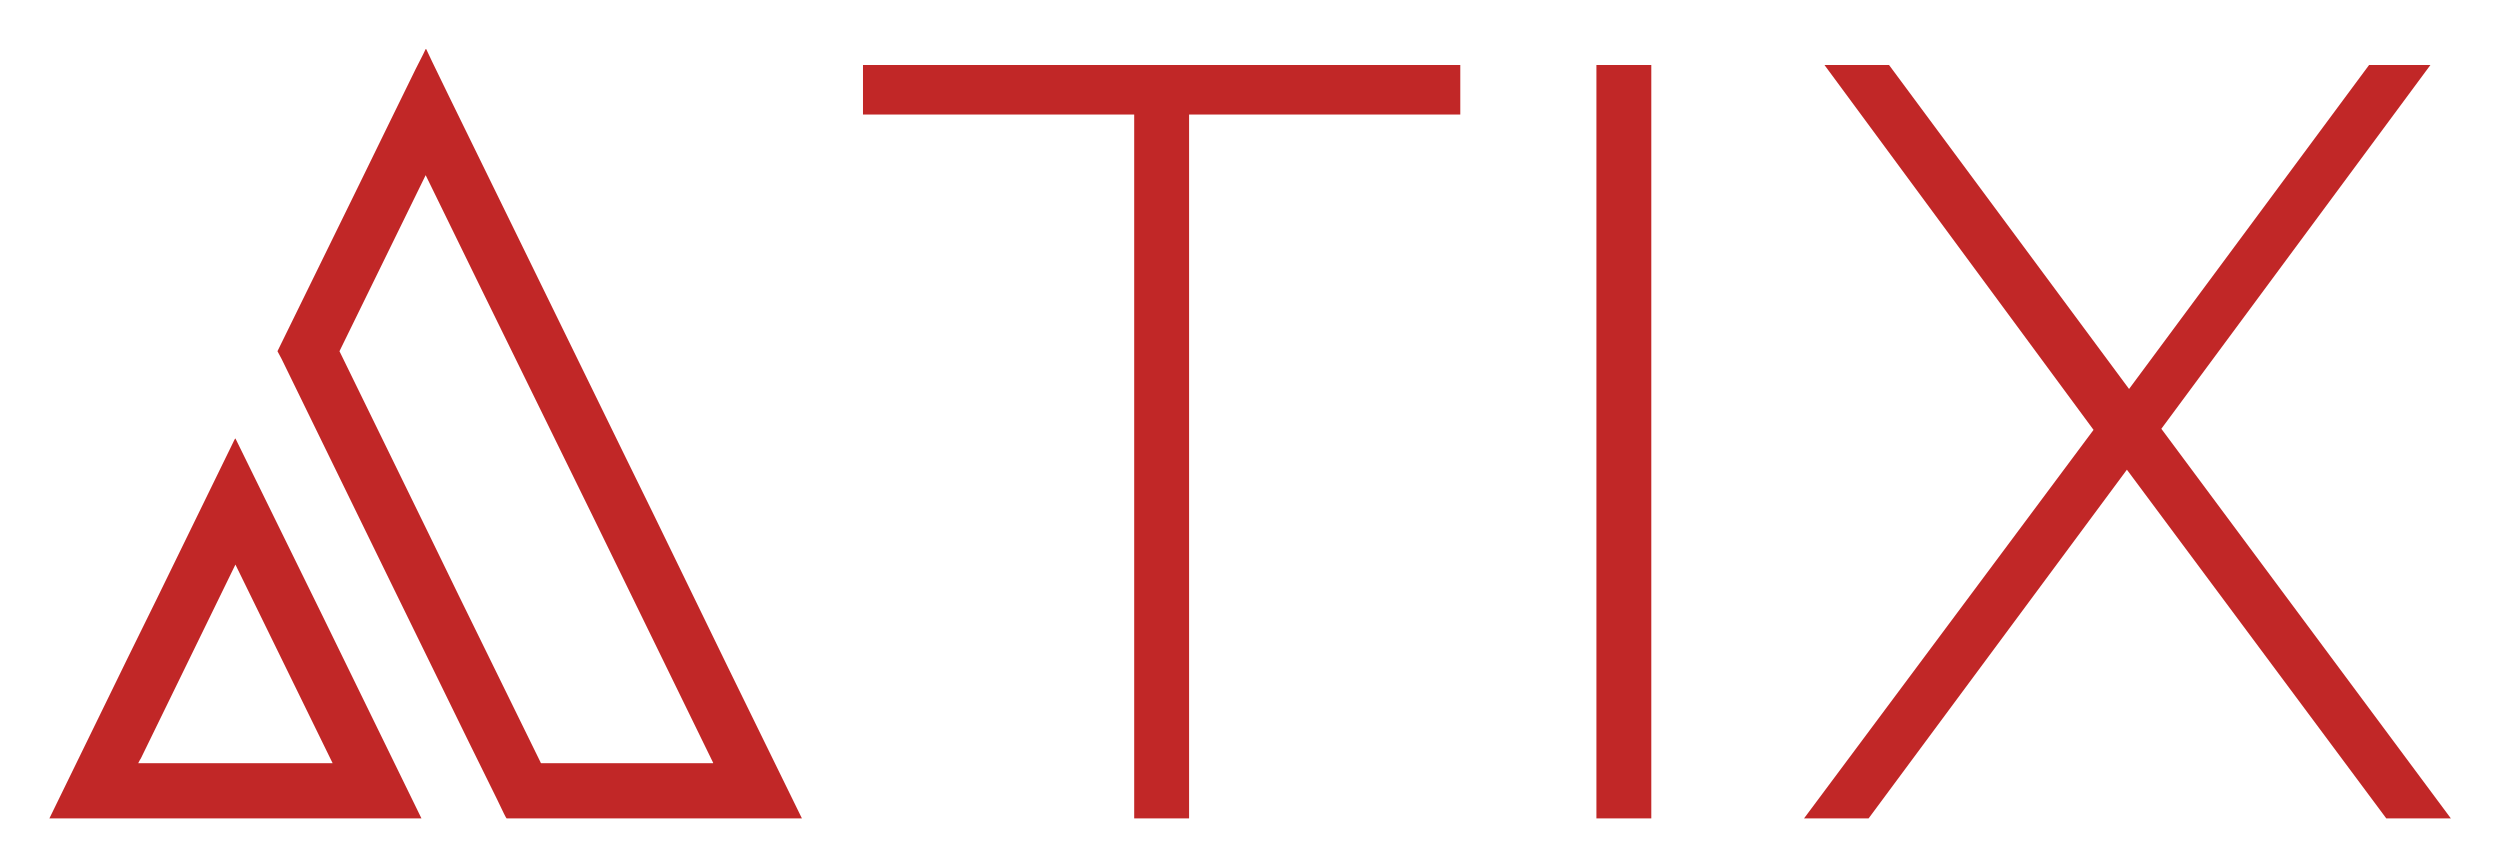 <svg width="223" height="77" viewBox="0 0 223 77" fill="none" xmlns="http://www.w3.org/2000/svg">
<g filter="url(#filter0_d)">
<path d="M37.969 0.375H38.016C38.016 0.438 40.812 6.172 46.406 17.578C52.562 30.172 55.703 36.594 55.828 36.844C56.016 37.188 59.047 43.406 64.922 55.5L71.531 69H45.188C45.156 69 44.875 68.438 44.344 67.312C44.156 66.969 41 60.531 34.875 48C28.938 35.844 25.688 29.188 25.125 28.031C25.094 27.969 24.969 27.734 24.75 27.328C31.188 14.203 34.547 7.344 34.828 6.75C34.828 6.75 35.578 5.219 37.078 2.156C37.672 1 37.969 0.406 37.969 0.375ZM37.969 11.625C37.781 12 35.219 17.234 30.281 27.328C37.25 41.578 40.797 48.844 40.922 49.125L48.188 63.938C48.219 64.031 48.25 64.078 48.281 64.078H63.609V64.031C56.734 49.969 53.156 42.641 52.875 42.047C46.688 29.422 43.438 22.797 43.125 22.172L37.969 11.625ZM21 35.109L28.734 50.859C29.047 51.484 32 57.531 37.594 69H37.547H4.453H4.406C10.562 56.375 13.75 49.859 13.969 49.453L20.719 35.625C20.875 35.281 20.969 35.109 21 35.109ZM21 46.359L12.562 63.656C12.531 63.688 12.453 63.828 12.328 64.078H29.672C23.922 52.328 21.031 46.422 21 46.359ZM101.17 6.216H76.978V1.8H130.258V6.216H106.066V69H101.17V6.216ZM142.4 1.8H147.296V69H142.4V1.8ZM212.856 69L189.72 37.896L166.68 69H160.92L186.744 34.344L162.744 1.8H168.504L189.912 30.696L211.32 1.8H216.792L192.792 34.248L218.616 69H212.856Z" fill="#C12727"/>
</g>
<defs>
<filter id="filter0_d" x="0.406" y="0.375" width="222.21" height="76.625" filterUnits="userSpaceOnUse" color-interpolation-filters="sRGB">
<feFlood flood-opacity="0" result="BackgroundImageFix"/>
<feColorMatrix in="SourceAlpha" type="matrix" values="0 0 0 0 0 0 0 0 0 0 0 0 0 0 0 0 0 0 127 0" result="hardAlpha"/>
<feOffset dy="4"/>
<feGaussianBlur stdDeviation="2"/>
<feColorMatrix type="matrix" values="0 0 0 0 0 0 0 0 0 0 0 0 0 0 0 0 0 0 0.25 0"/>
<feBlend mode="normal" in2="BackgroundImageFix" result="effect1_dropShadow"/>
<feBlend mode="normal" in="SourceGraphic" in2="effect1_dropShadow" result="shape"/>
</filter>
</defs>
</svg>
